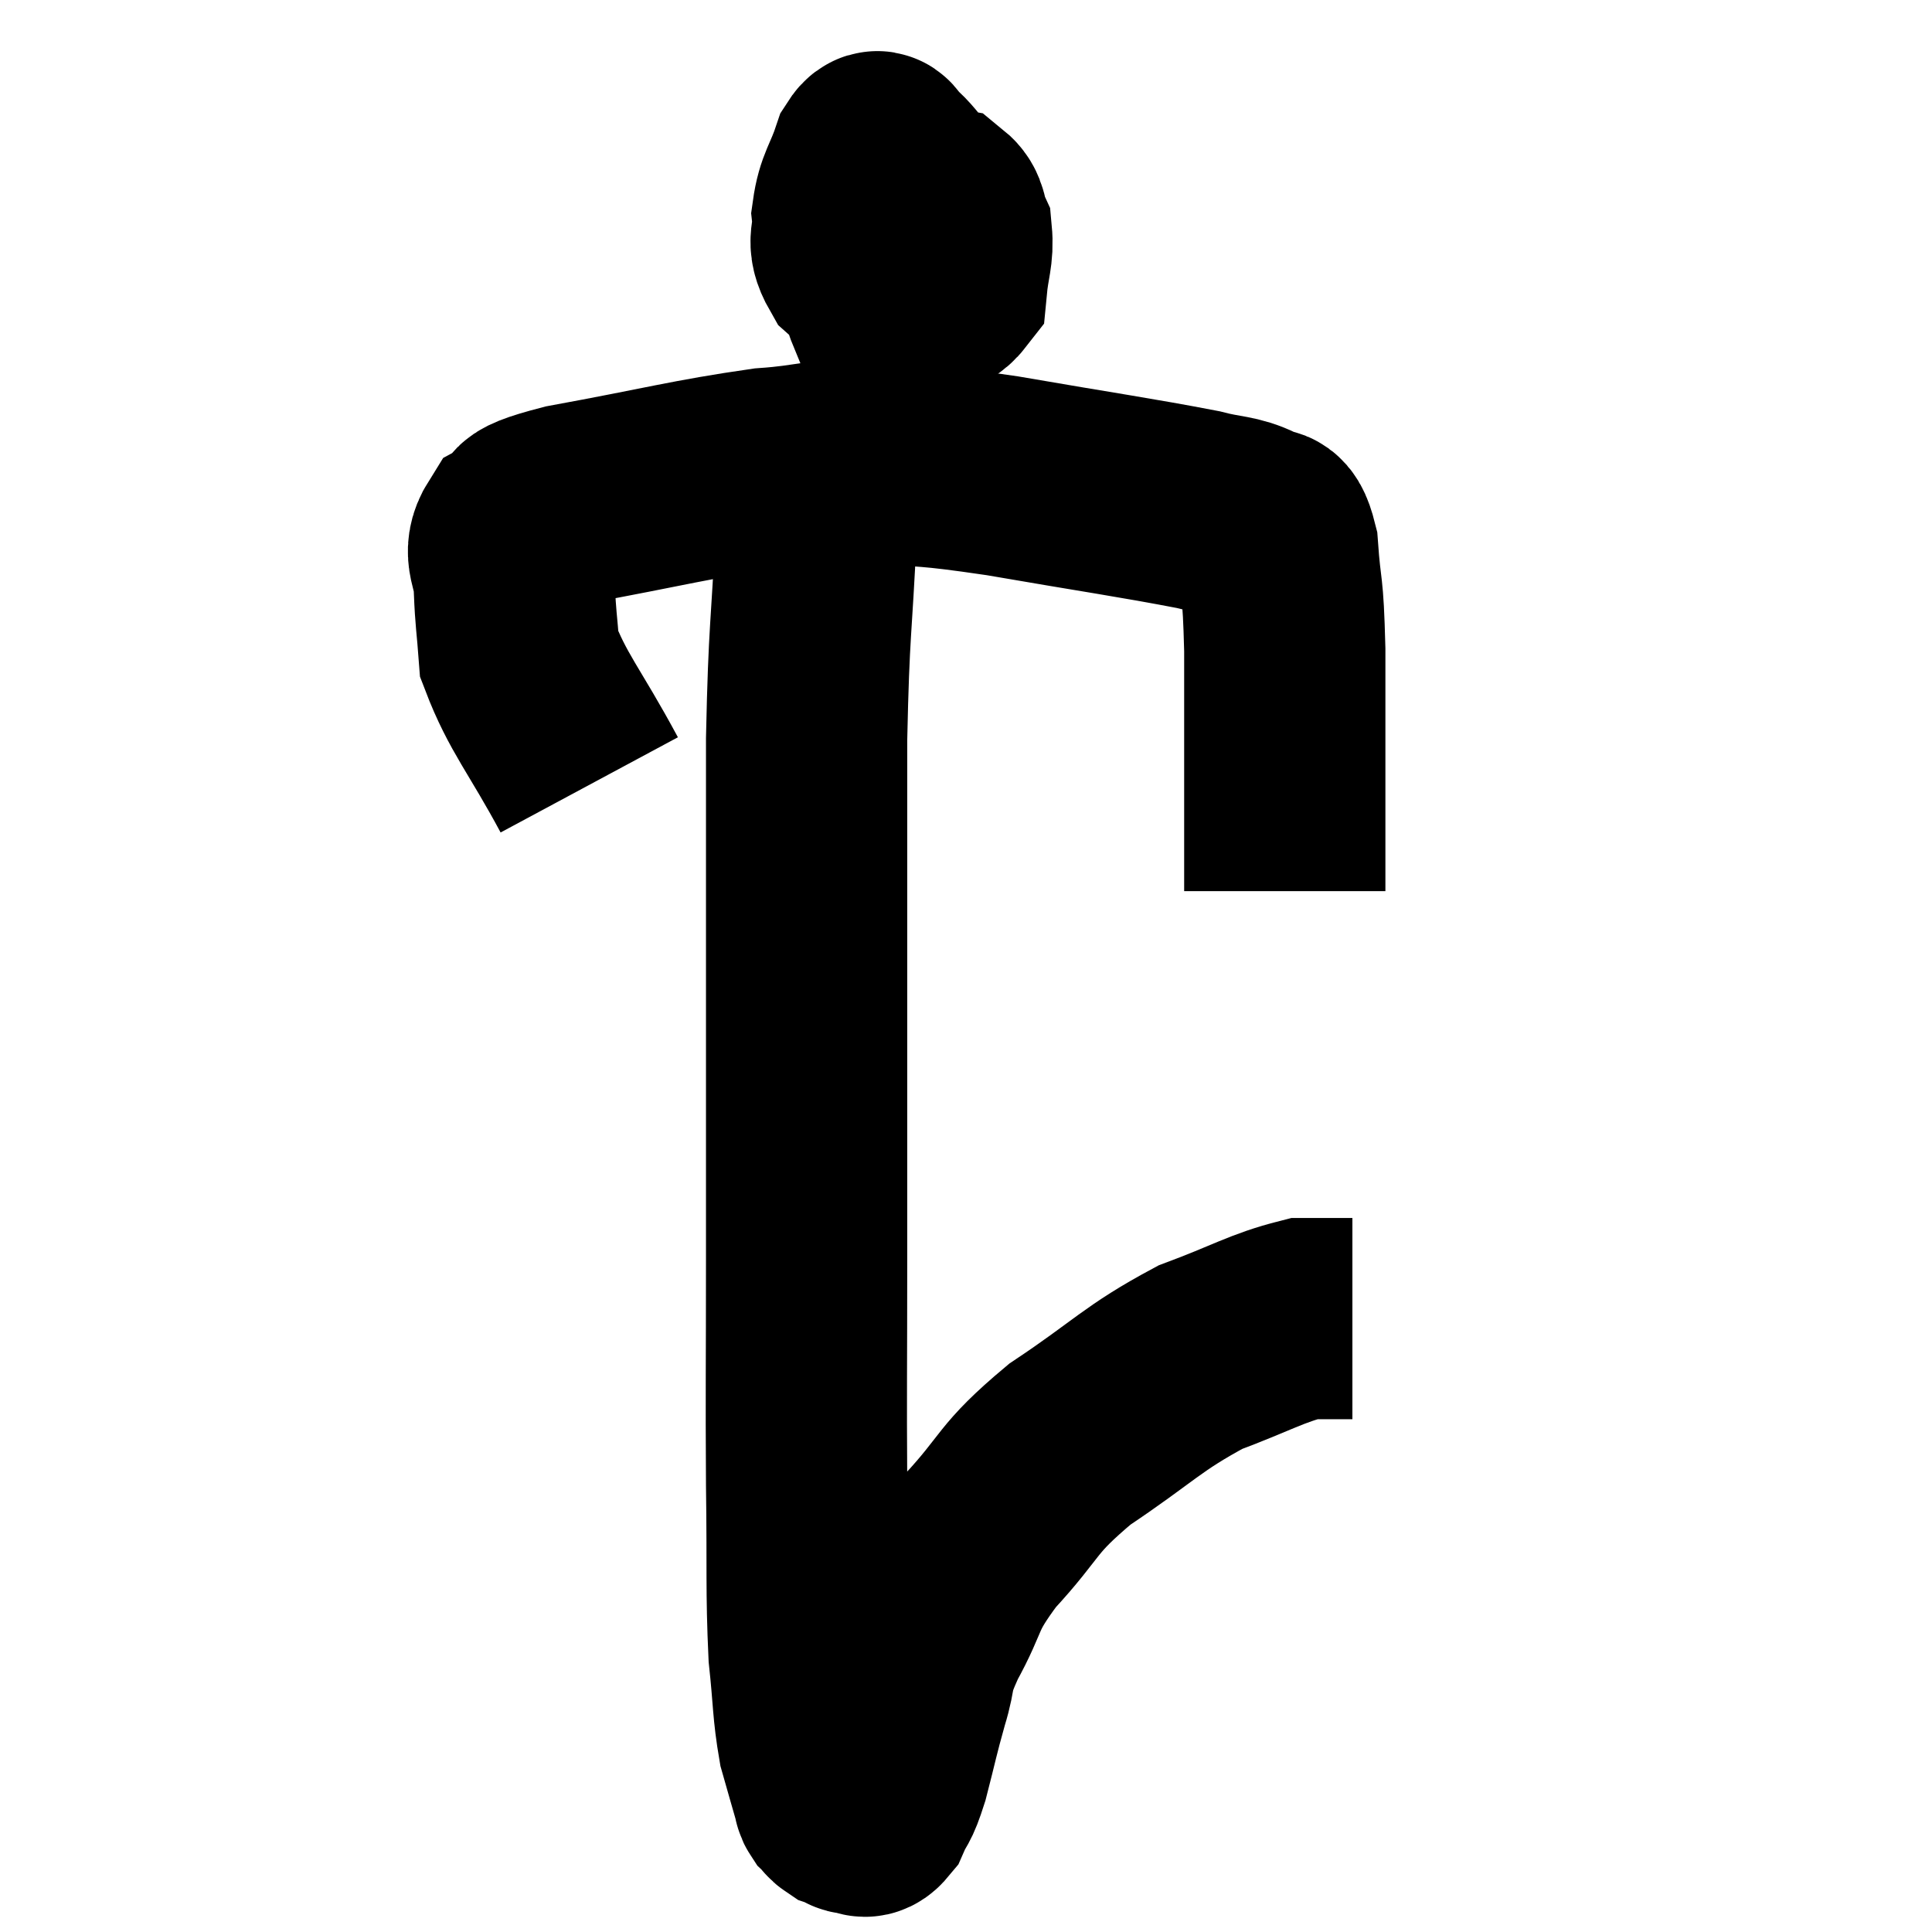 <svg width="48" height="48" viewBox="0 0 48 48" xmlns="http://www.w3.org/2000/svg"><path d="M 14.64 19.5 C 13.77 17.88, 13.365 17.475, 12.9 16.26 C 12.84 15.45, 12.81 15.39, 12.78 14.64 C 12.78 13.95, 12.45 13.785, 12.78 13.26 C 13.44 12.9, 12.54 12.945, 14.1 12.54 C 16.56 12.09, 17.145 11.91, 19.02 11.64 C 20.31 11.55, 20.13 11.415, 21.6 11.46 C 23.25 11.64, 22.86 11.52, 24.9 11.82 C 27.33 12.24, 28.2 12.36, 29.76 12.66 C 30.45 12.84, 30.645 12.78, 31.14 13.02 C 31.44 13.32, 31.545 12.84, 31.74 13.62 C 31.83 14.88, 31.875 14.4, 31.92 16.14 C 31.92 18.36, 31.92 19.08, 31.92 20.58 C 31.92 21.36, 31.92 21.75, 31.92 22.14 L 31.92 22.14" fill="none" stroke="black" stroke-width="5"></path><path d="M 22.86 4.56 C 22.44 4.74, 22.26 4.59, 22.02 4.92 C 21.96 5.4, 21.9 5.535, 21.9 5.88 C 21.96 6.09, 21.825 6.36, 22.02 6.3 C 22.35 5.97, 22.515 6.03, 22.68 5.64 C 22.68 5.19, 22.845 5.145, 22.68 4.74 C 22.35 4.38, 22.275 4.23, 22.02 4.02 C 21.84 3.96, 21.87 3.57, 21.66 3.9 C 21.42 4.62, 21.27 4.695, 21.18 5.34 C 21.24 5.91, 21 5.955, 21.3 6.48 C 21.84 6.96, 21.825 7.29, 22.38 7.44 C 22.95 7.26, 23.205 7.485, 23.52 7.08 C 23.58 6.45, 23.685 6.3, 23.64 5.82 C 23.49 5.49, 23.58 5.355, 23.34 5.16 C 23.01 5.1, 23.055 4.935, 22.68 5.04 C 22.26 5.31, 22.08 5.145, 21.84 5.58 C 21.78 6.18, 21.66 6.225, 21.72 6.78 C 21.9 7.29, 21.96 7.515, 22.08 7.8 L 22.2 7.92" fill="none" stroke="black" stroke-width="5"></path><path d="M 20.28 11.16 C 20.28 12.15, 20.34 11.34, 20.28 13.14 C 20.16 15.75, 20.1 15.525, 20.04 18.36 C 20.04 21.42, 20.04 21.255, 20.04 24.48 C 20.04 27.87, 20.04 28.155, 20.04 31.26 C 20.04 34.08, 20.025 34.44, 20.04 36.9 C 20.07 39, 20.025 39.495, 20.1 41.1 C 20.22 42.21, 20.19 42.45, 20.34 43.32 C 20.52 43.95, 20.595 44.22, 20.7 44.58 C 20.73 44.67, 20.7 44.67, 20.76 44.76 C 20.85 44.85, 20.85 44.88, 20.94 44.94 C 21.03 44.97, 21.075 44.985, 21.12 45 C 21.12 45, 21.09 44.985, 21.12 45 C 21.18 45.03, 21.105 45.06, 21.24 45.06 C 21.45 45.03, 21.45 45.255, 21.66 45 C 21.87 44.52, 21.855 44.745, 22.08 44.04 C 22.32 43.11, 22.32 43.035, 22.56 42.18 C 22.8 41.4, 22.605 41.58, 23.04 40.62 C 23.67 39.48, 23.415 39.525, 24.3 38.34 C 25.44 37.11, 25.2 37.035, 26.58 35.88 C 28.2 34.8, 28.365 34.5, 29.82 33.72 C 31.11 33.24, 31.455 33, 32.4 32.76 C 33 32.76, 33.3 32.76, 33.6 32.76 L 33.6 32.76" fill="none" stroke="black" stroke-width="5"></path></svg>